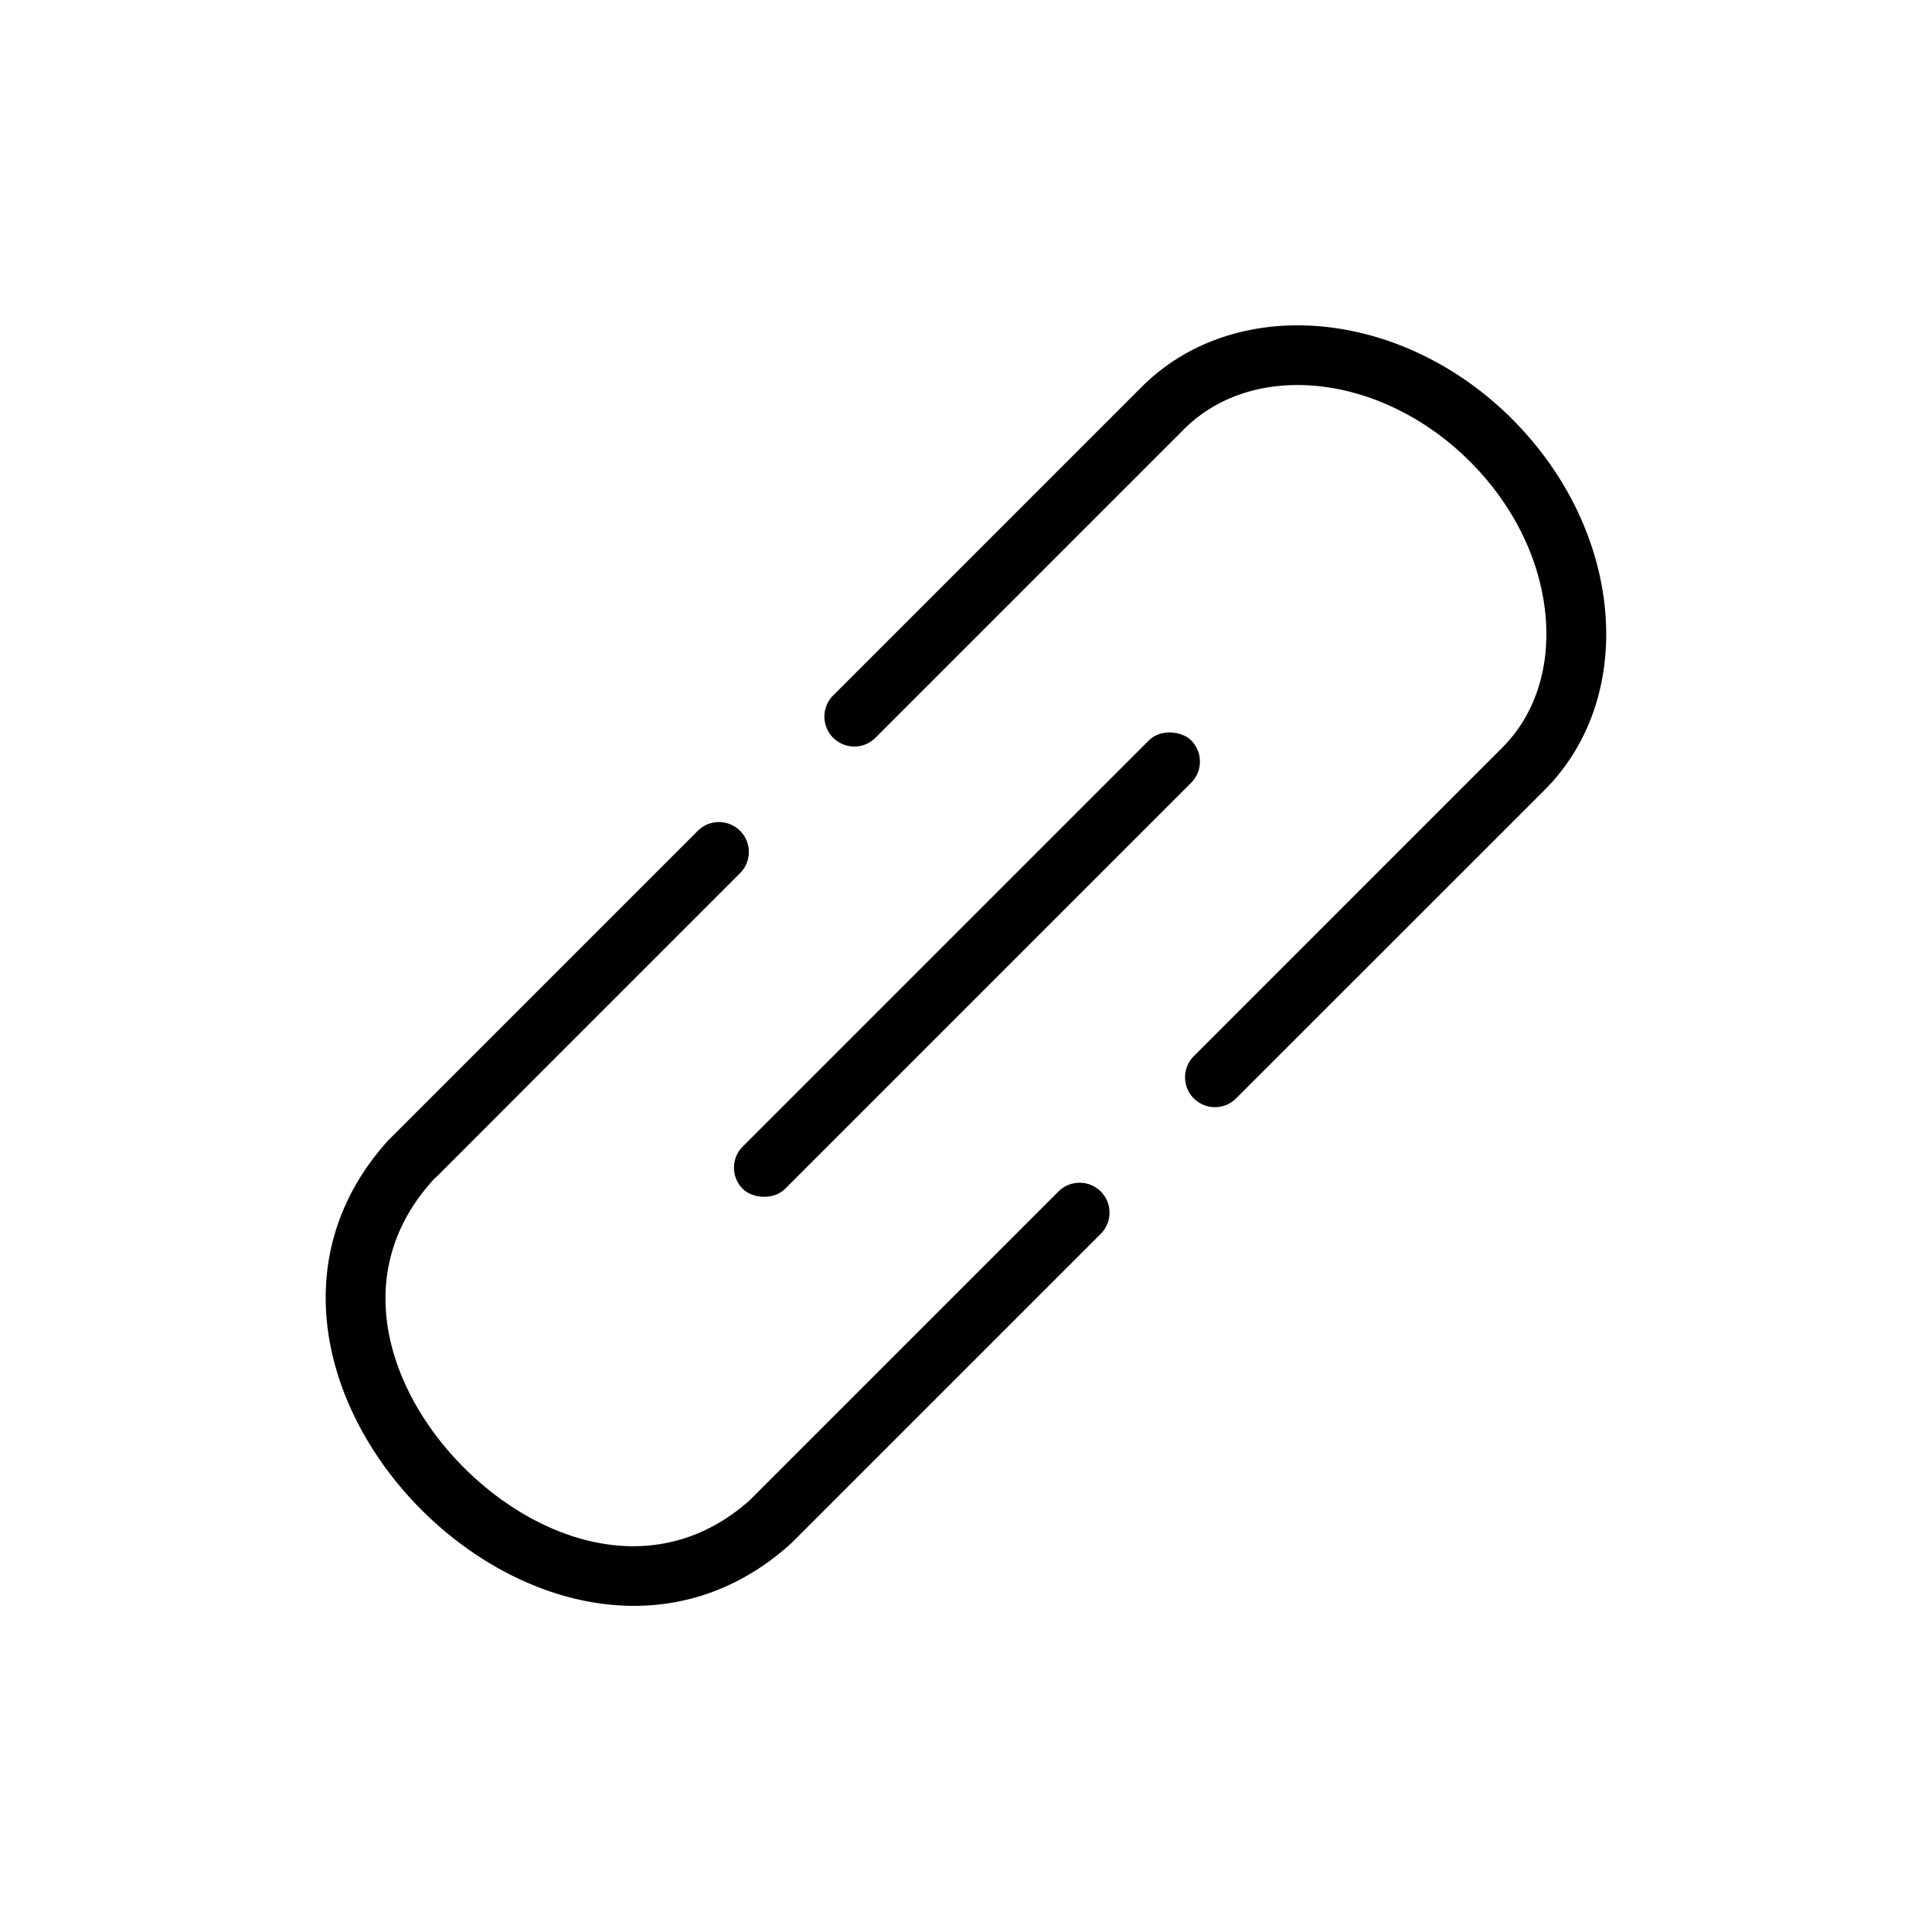 <svg xmlns="http://www.w3.org/2000/svg" viewBox="0 0 1080 1080"><rect x="363.27" y="522.51" width="354.53" height="33.45" rx="16.72" transform="translate(-222.98 540.15) rotate(-45)" fill='currentColor'></rect><path fill='currentColor' d="M591.68,666.06,419.89,837.84c-.33.33-.68.67-1,1-51.63,45.79-117.19,23.91-159.5-18.37-42.6-42.57-64.51-108.76-17.41-160.65l-.09-.08q1.83-1.61,3.71-3.48l13.36-13.36L306.6,595.2,413.71,488.09a16.72,16.72,0,0,0,0-23.65h0a16.72,16.72,0,0,0-23.65,0L217.58,636.92c-.29.29-.55.56-.83.87C98.17,769.5,311.21,981.88,442.44,862.59L615.33,689.71a16.72,16.72,0,0,0,0-23.65h0A16.72,16.72,0,0,0,591.68,666.06Z"></path><path fill='currentColor' d="M638.15,216.35,465.74,388.76a16.72,16.72,0,0,0,0,23.65h0a16.72,16.72,0,0,0,23.65,0L661.8,240c39.12-39.12,110.87-31,159.93,18,24.53,24.53,39.54,55.29,42.27,86.6,2.53,29.13-6.07,55.18-24.23,73.34L667.36,590.38a16.72,16.72,0,0,0,0,23.65h0A16.72,16.72,0,0,0,691,614L863.42,441.62c52.24-52.25,44.17-145-18-207.24S690.4,164.1,638.15,216.35Z"></path></svg>